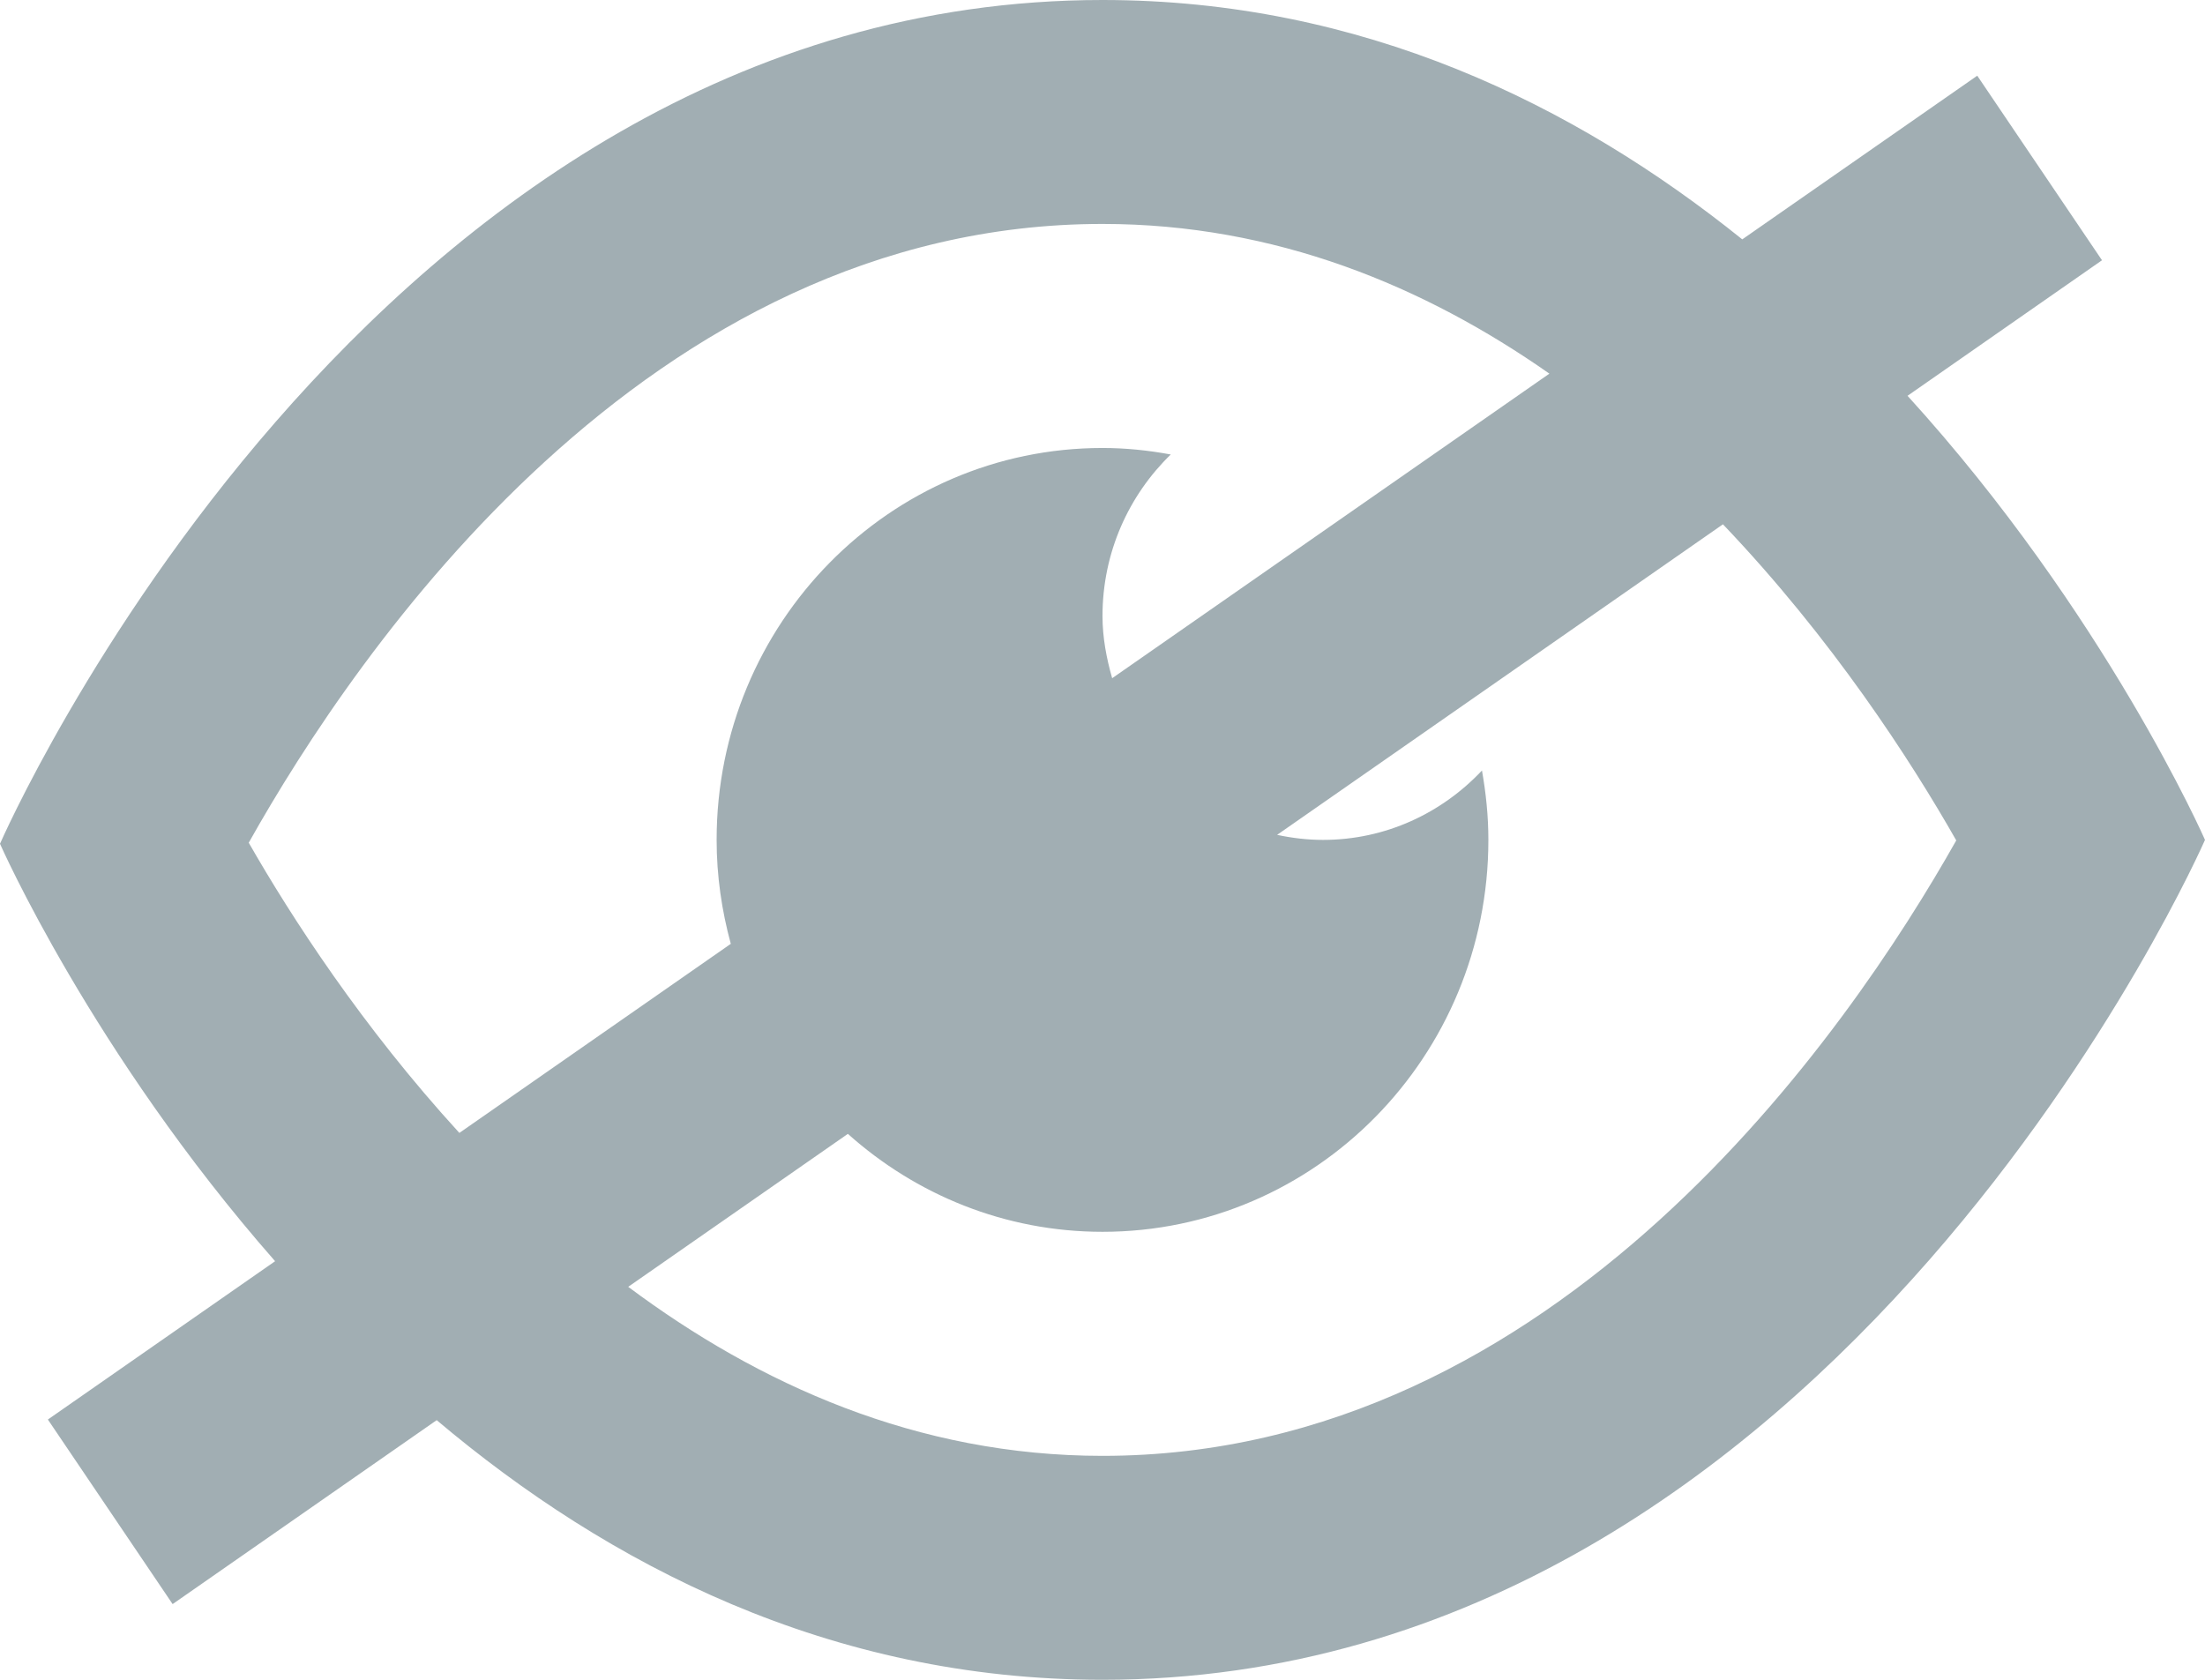 <svg width="21px" height="16px" viewBox="0 0 21 16" version="1.1" xmlns="http://www.w3.org/2000/svg" xmlns:xlink="http://www.w3.org/1999/xlink" xmlns:sketch="http://www.bohemiancoding.com/sketch/ns">
    <!-- Generator: Sketch 3.3.2 (12043) - http://www.bohemiancoding.com/sketch -->
    <title>Imported Layers</title>
    <desc>Created with Sketch.</desc>
    <defs></defs>
    <g id="Page-1" stroke="none" stroke-width="1" fill="none" fill-rule="evenodd" sketch:type="MSPage">
        <g id="Product_list_full" sketch:type="MSArtboardGroup" transform="translate(-314, -1076)" fill="#A1AEB3">
            <g id="card_visa-3" sketch:type="MSLayerGroup" transform="translate(0, 1038)">
                <path d="M332.167,41.77 L334.019,40.479 L332.831,38.721 L330.593,40.28 C328.995,38.994 326.966,38 324.5,38 C317.5,38 314,46.037 314,46.037 C314,46.037 314.874,48.024 316.62,50.013 L314.456,51.521 L315.644,53.279 L318.159,51.527 C319.792,52.905 321.905,54 324.5,54 C331.5,54 335,46 335,46 C335,46 334.054,43.844 332.167,41.77 L332.167,41.77 Z M316.369,46.027 C317.395,44.198 320.162,40.133 324.5,40.133 C326.145,40.133 327.567,40.726 328.756,41.559 L324.592,44.46 C324.538,44.27 324.5,44.074 324.5,43.867 C324.5,43.261 324.751,42.717 325.15,42.329 C324.939,42.29 324.723,42.267 324.5,42.267 C322.47,42.267 320.825,43.938 320.825,46 C320.825,46.343 320.874,46.674 320.96,46.99 L318.375,48.791 C317.449,47.779 316.773,46.733 316.369,46.027 L316.369,46.027 Z M324.5,51.867 C322.732,51.867 321.224,51.183 319.983,50.257 L322.075,48.8 C322.722,49.379 323.57,49.733 324.5,49.733 C326.53,49.733 328.175,48.062 328.175,46 C328.175,45.774 328.152,45.554 328.114,45.339 C327.732,45.745 327.196,46 326.6,46 C326.45,46 326.304,45.982 326.163,45.952 L330.409,42.994 C331.447,44.082 332.197,45.241 332.631,46.005 C331.604,47.826 328.837,51.867 324.5,51.867 L324.5,51.867 Z" id="Imported-Layers" sketch:type="MSShapeGroup"></path>
            </g>
        </g>
    </g>
</svg>